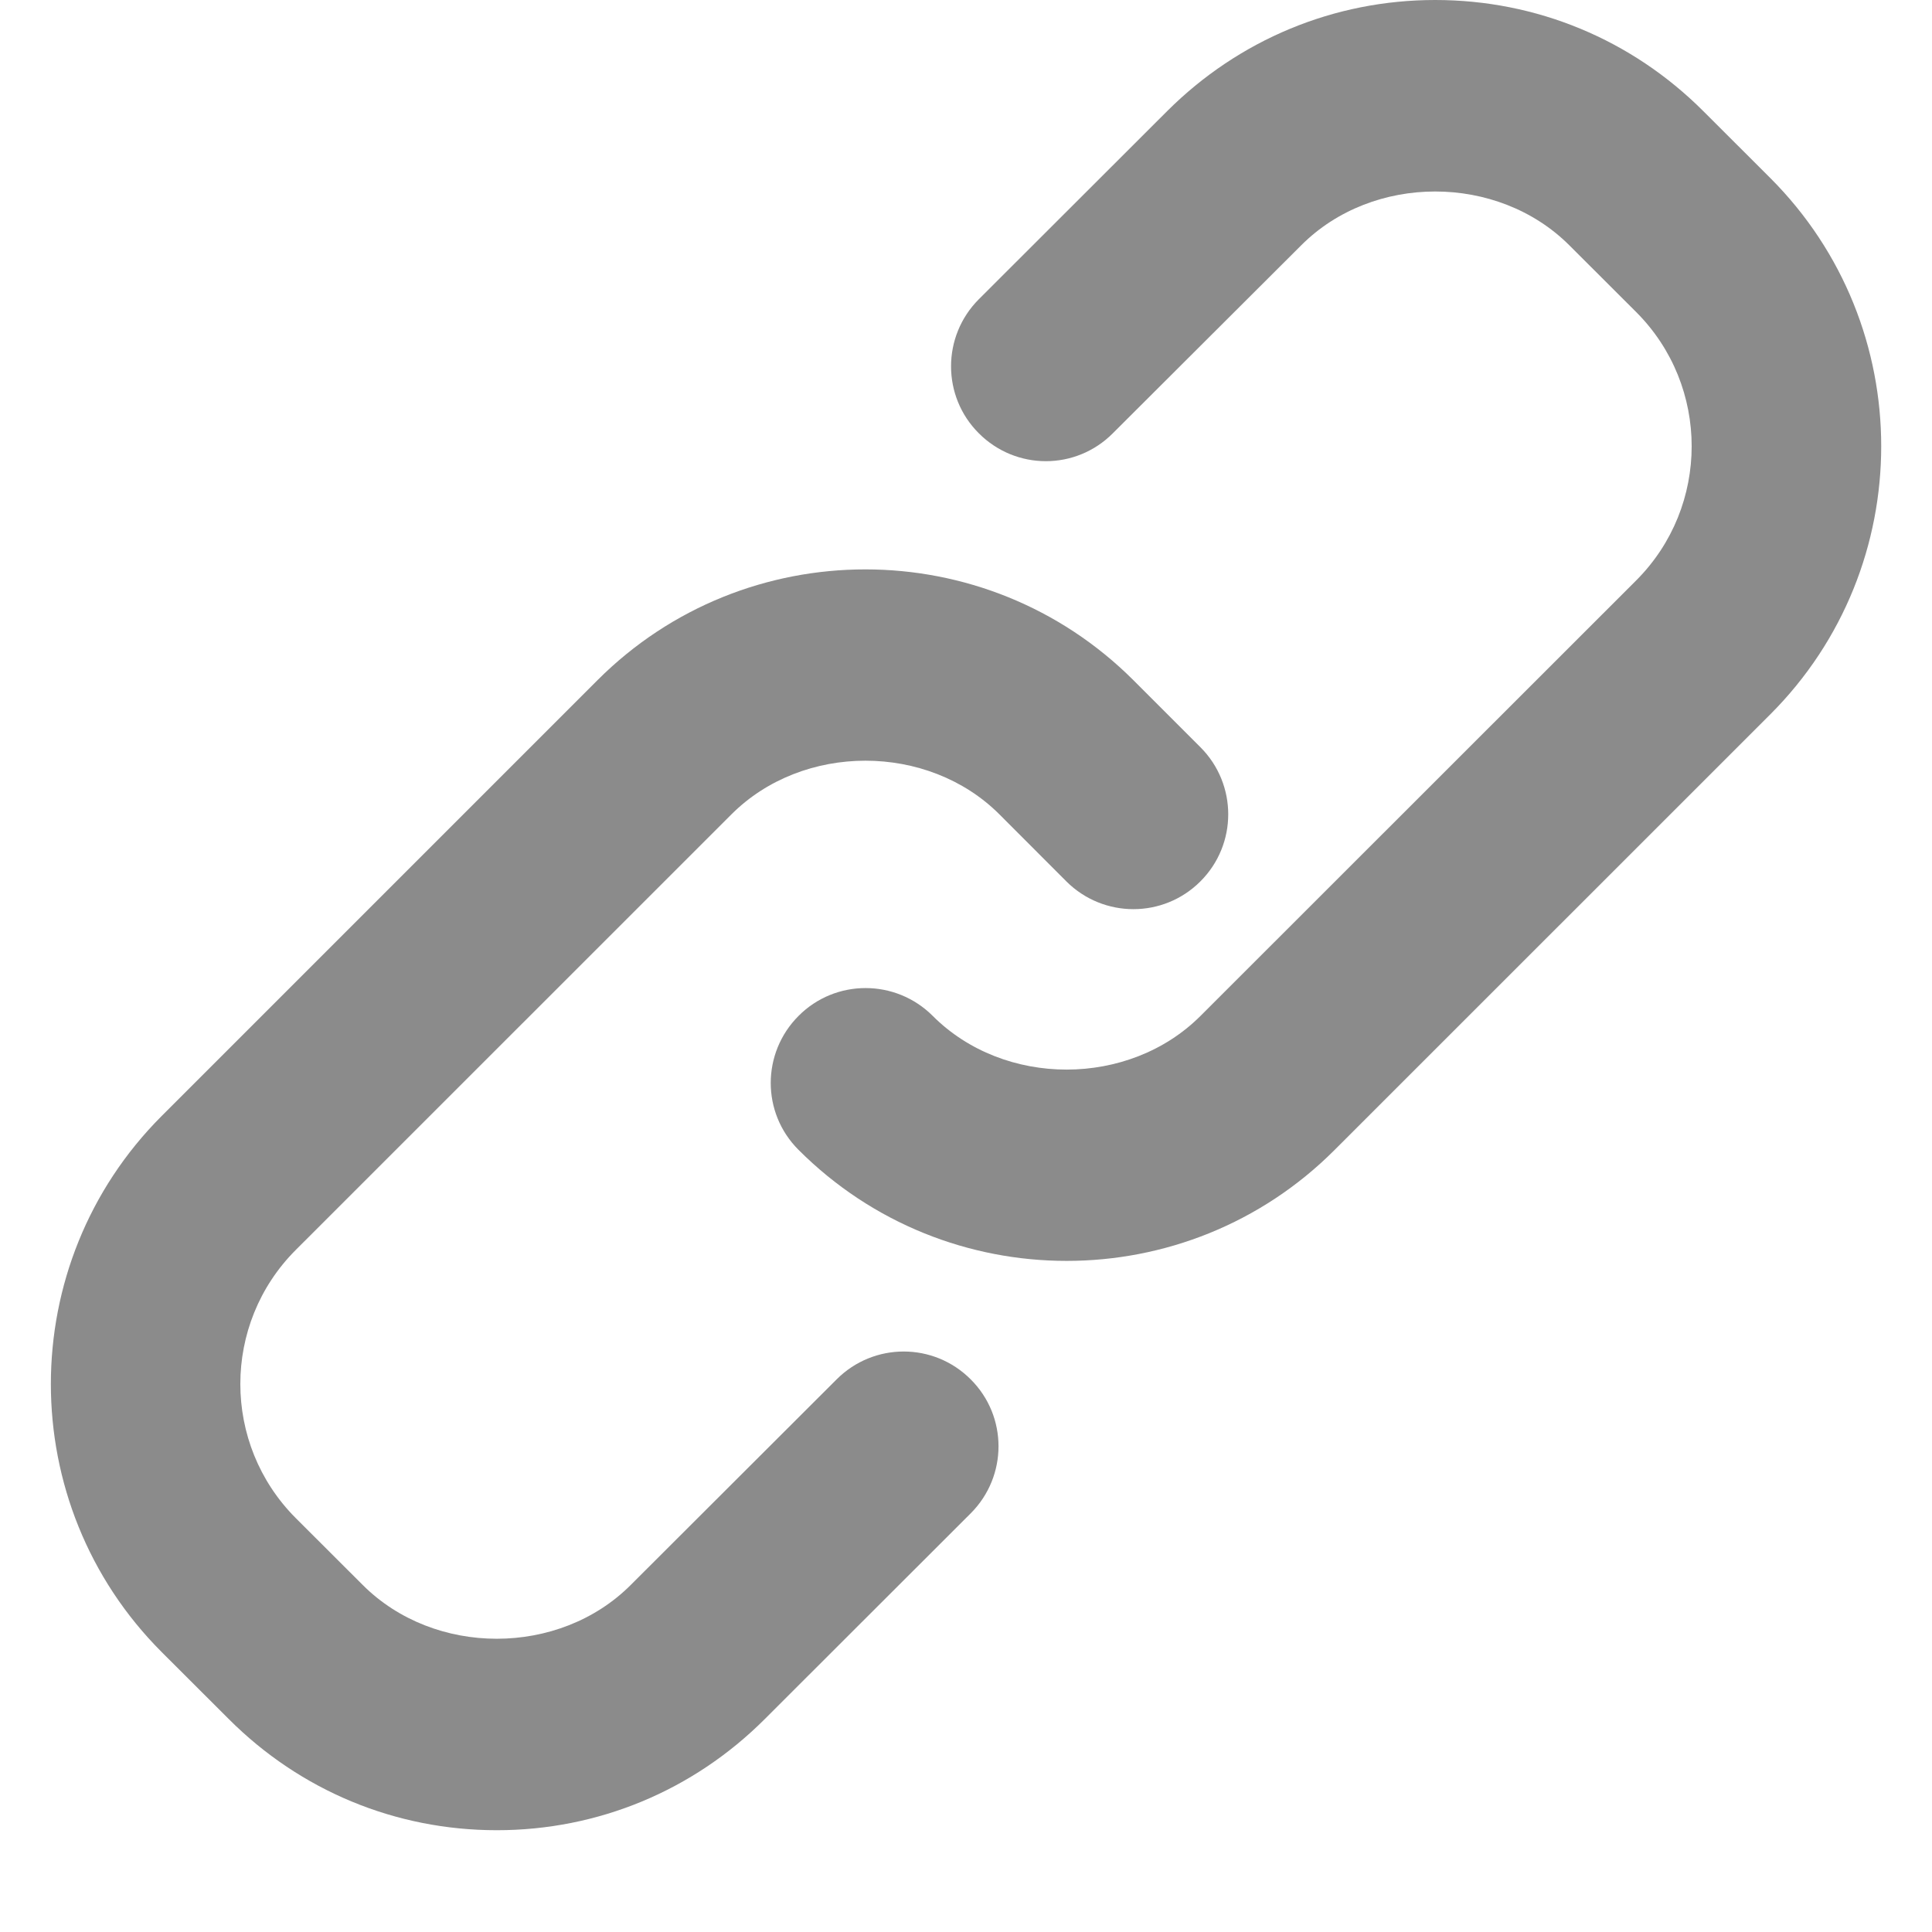 <svg width="19" height="19" viewBox="0 0 19 19" version="1.1" xmlns="http://www.w3.org/2000/svg" xmlns:xlink="http://www.w3.org/1999/xlink" xmlns:figma="http://www.figma.com/figma/ns">
<g id="Canvas" transform="translate(-2070 -19675)" figma:type="canvas">
<g id="Filled Icons 1" style="mix-blend-mode:normal;" figma:type="frame">
<g id="Filled Icons" style="mix-blend-mode:normal;" figma:type="frame">
<g id="Group" style="mix-blend-mode:normal;" figma:type="frame">
<g id="Vector" style="mix-blend-mode:normal;" figma:type="vector">
<use xlink:href="#path0_fill" transform="translate(2070.5 19680.6)" fill="#343434" fill-opacity="0.57" style="mix-blend-mode:normal;"/>
</g>
<g id="Vector" style="mix-blend-mode:normal;" figma:type="vector">
<use xlink:href="#path1_fill" transform="translate(2077.58 19675)" fill="#343434" fill-opacity="0.57" style="mix-blend-mode:normal;"/>
</g>
</g>
</g>
</g>
</g>
<defs>
<path id="path0_fill" d="M 11.306 1.749L 10.648 1.091C 9.194 -0.363 6.829 -0.365 5.375 1.09L 1.09 5.375C -0.363 6.829 -0.363 9.193 1.09 10.647L 1.749 11.305C 2.454 12.011 3.39 12.399 4.386 12.399C 5.381 12.399 6.317 12.01 7.021 11.306L 9.046 9.283C 9.411 8.918 9.411 8.328 9.046 7.965C 8.682 7.6 8.093 7.6 7.728 7.965L 5.703 9.987C 4.999 10.692 3.773 10.693 3.067 9.987L 2.408 9.329C 1.682 8.601 1.682 7.42 2.408 6.693L 6.693 2.409C 7.397 1.705 8.625 1.705 9.329 2.409L 9.987 3.068C 10.352 3.432 10.941 3.432 11.305 3.068C 11.67 2.704 11.67 2.114 11.306 1.749Z"/>
<path id="path1_fill" d="M 9.83 1.751L 9.171 1.093C 8.466 0.388 7.53 7.11071e-09 6.534 7.11071e-09C 5.539 7.11071e-09 4.603 0.39 3.899 1.092L 2.046 2.943C 1.682 3.308 1.682 3.898 2.046 4.261C 2.411 4.627 3 4.627 3.364 4.261L 5.217 2.412C 5.921 1.707 7.147 1.707 7.853 2.412L 8.512 3.07C 9.238 3.797 9.238 4.98 8.512 5.707L 4.227 9.99C 3.523 10.695 2.295 10.695 1.592 9.99C 1.227 9.626 0.637 9.626 0.274 9.99C -0.091 10.355 -0.092 10.944 0.273 11.308C 1.727 12.764 4.092 12.764 5.545 11.309L 9.83 7.025C 11.284 5.571 11.284 3.205 9.83 1.751Z"/>
</defs>
</svg>
